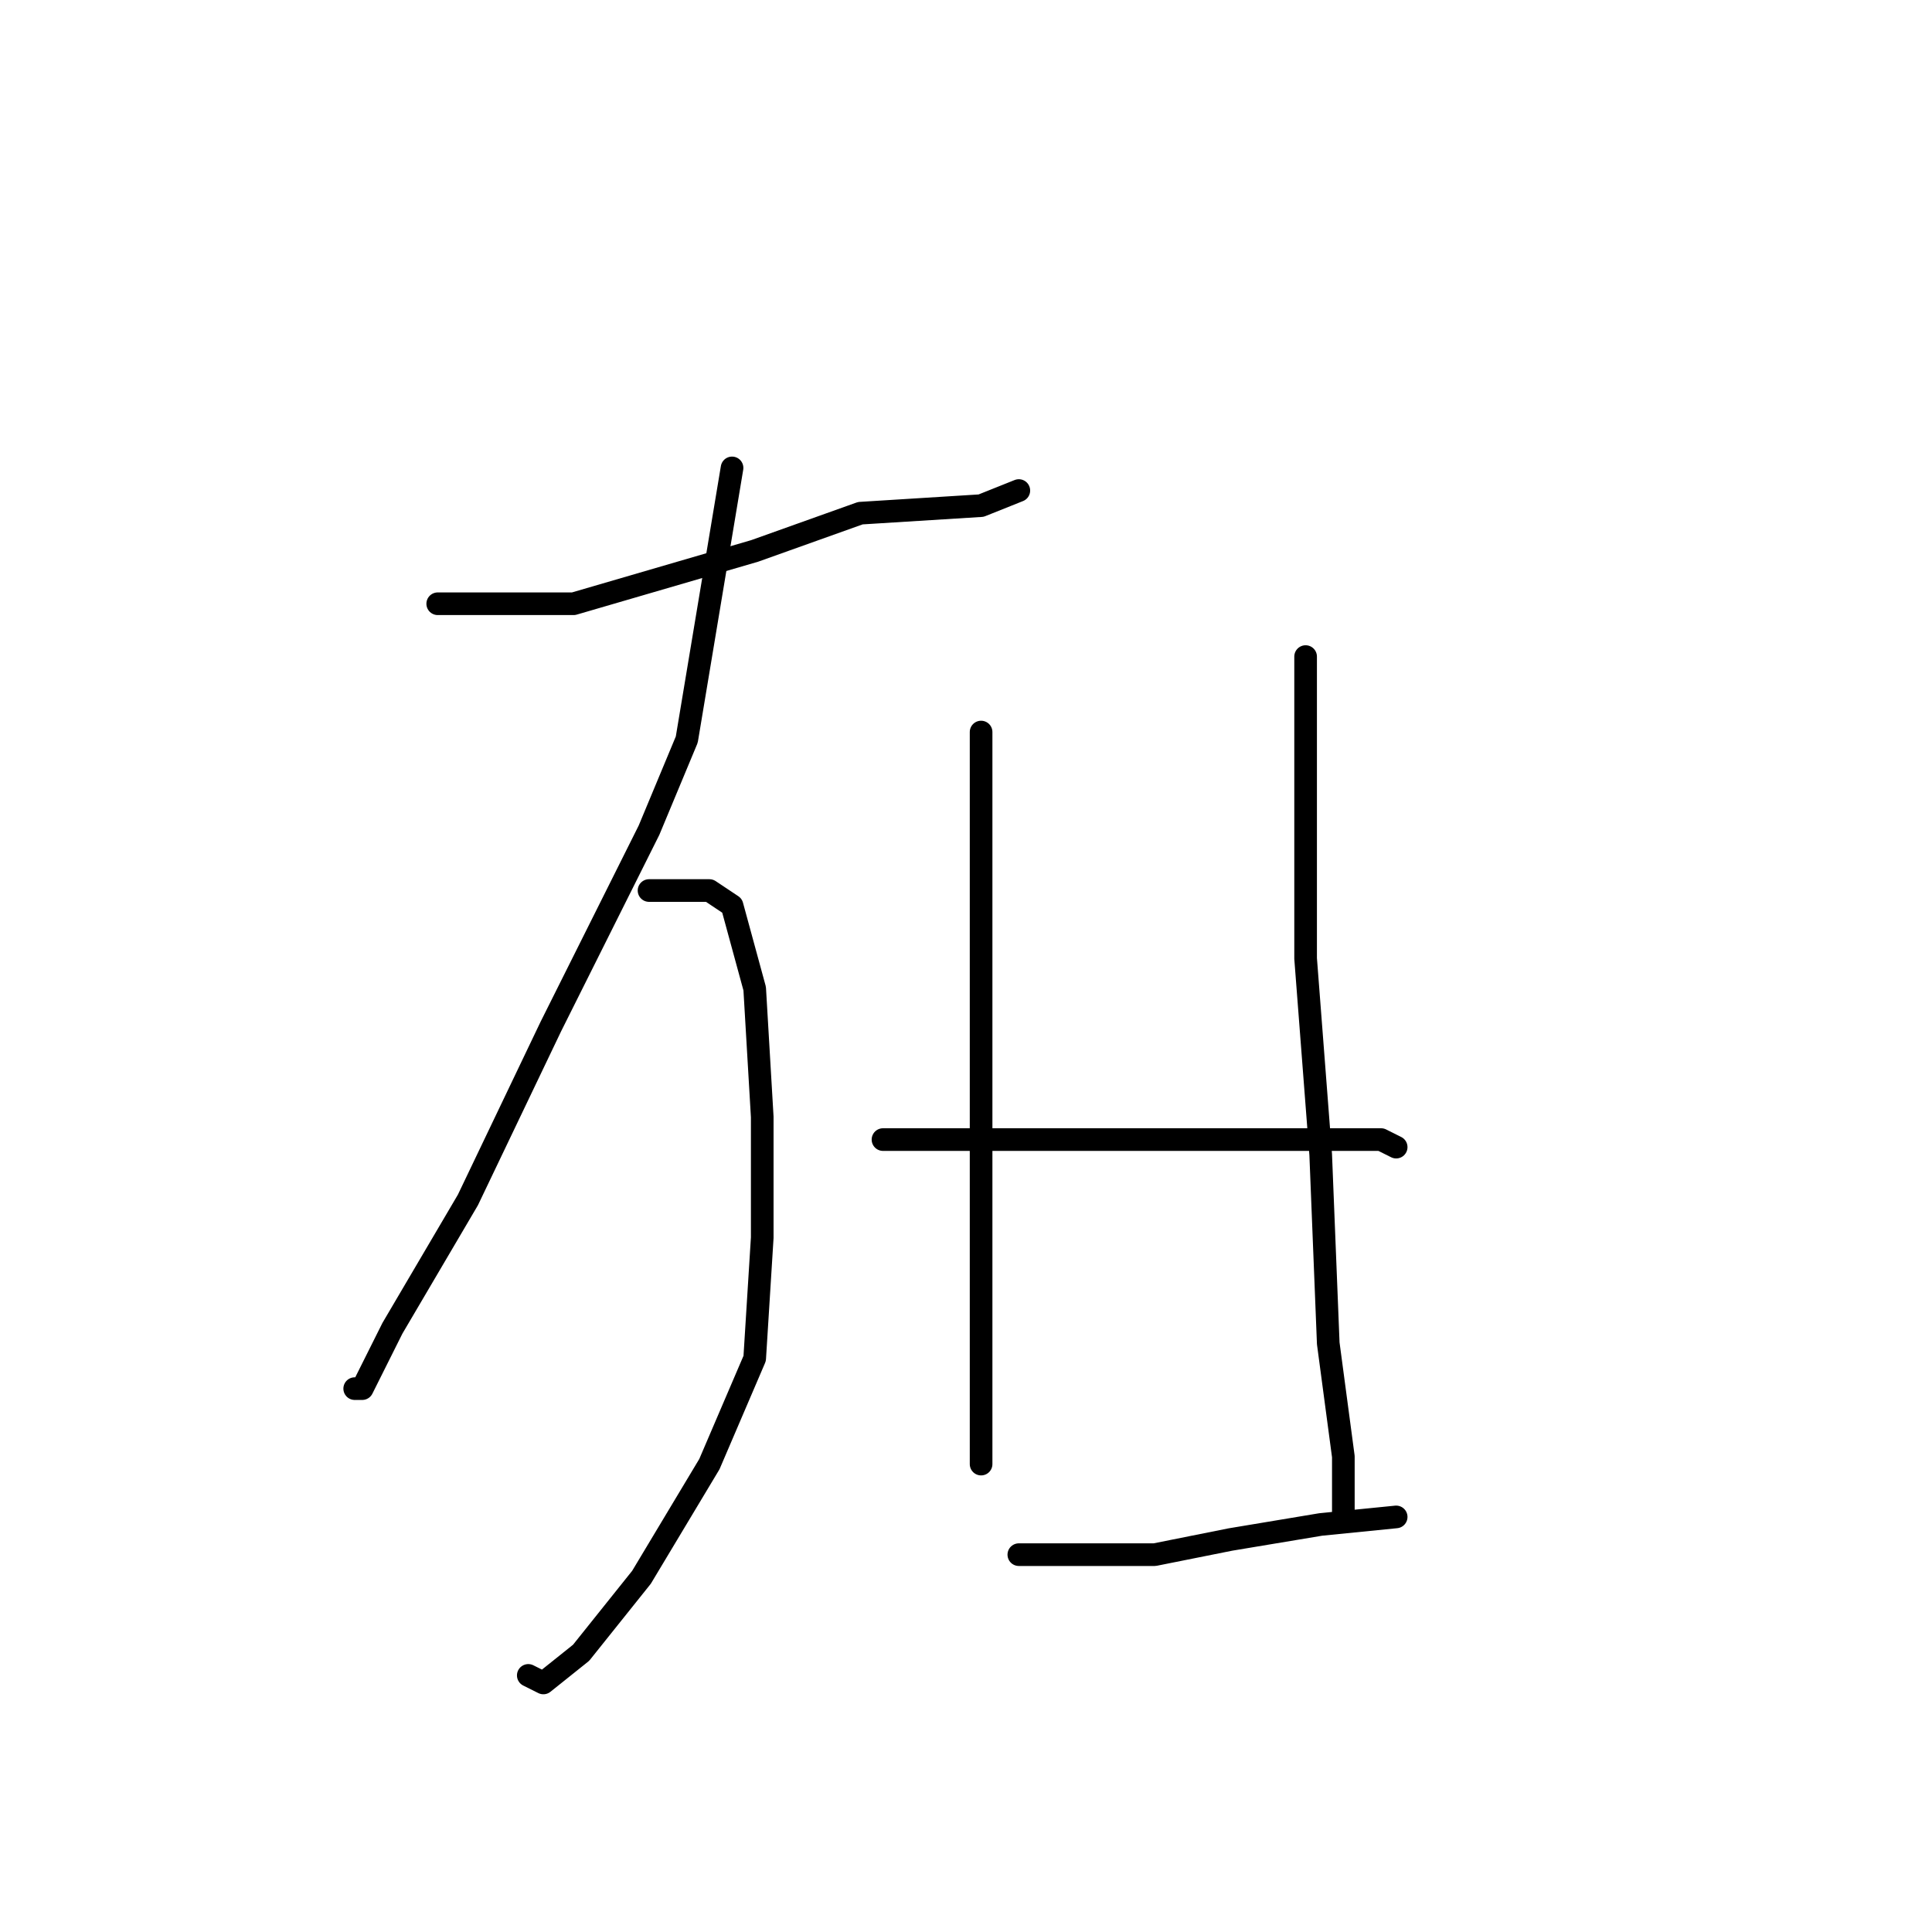 <?xml version="1.0" standalone="no"?>
    <svg width="256" height="256" xmlns="http://www.w3.org/2000/svg" version="1.1">
    <polyline stroke="black" stroke-width="3" stroke-linecap="round" fill="transparent" stroke-linejoin="round" points="58 80 67 80 76 80 100 73 114 68 130 67 135 65 135 65 " />
        <polyline stroke="black" stroke-width="3" stroke-linecap="round" fill="transparent" stroke-linejoin="round" points="97 62 94 80 91 98 86 110 73 136 62 159 52 176 48 184 47 184 47 184 " />
        <polyline stroke="black" stroke-width="3" stroke-linecap="round" fill="transparent" stroke-linejoin="round" points="86 118 90 118 94 118 97 120 100 131 101 148 101 164 100 180 94 194 85 209 77 219 72 223 70 222 70 222 " />
        <polyline stroke="black" stroke-width="3" stroke-linecap="round" fill="transparent" stroke-linejoin="round" points="130 97 130 117 130 137 130 146 130 166 130 176 130 188 130 194 130 194 " />
        <polyline stroke="black" stroke-width="3" stroke-linecap="round" fill="transparent" stroke-linejoin="round" points="173 87 173 107 173 127 175 153 176 178 178 193 178 201 178 201 " />
        <polyline stroke="black" stroke-width="3" stroke-linecap="round" fill="transparent" stroke-linejoin="round" points="117 151 135 151 153 151 160 151 173 151 183 151 185 152 185 152 " />
        <polyline stroke="black" stroke-width="3" stroke-linecap="round" fill="transparent" stroke-linejoin="round" points="135 206 144 206 153 206 163 204 175 202 185 201 185 201 " />
        </svg>